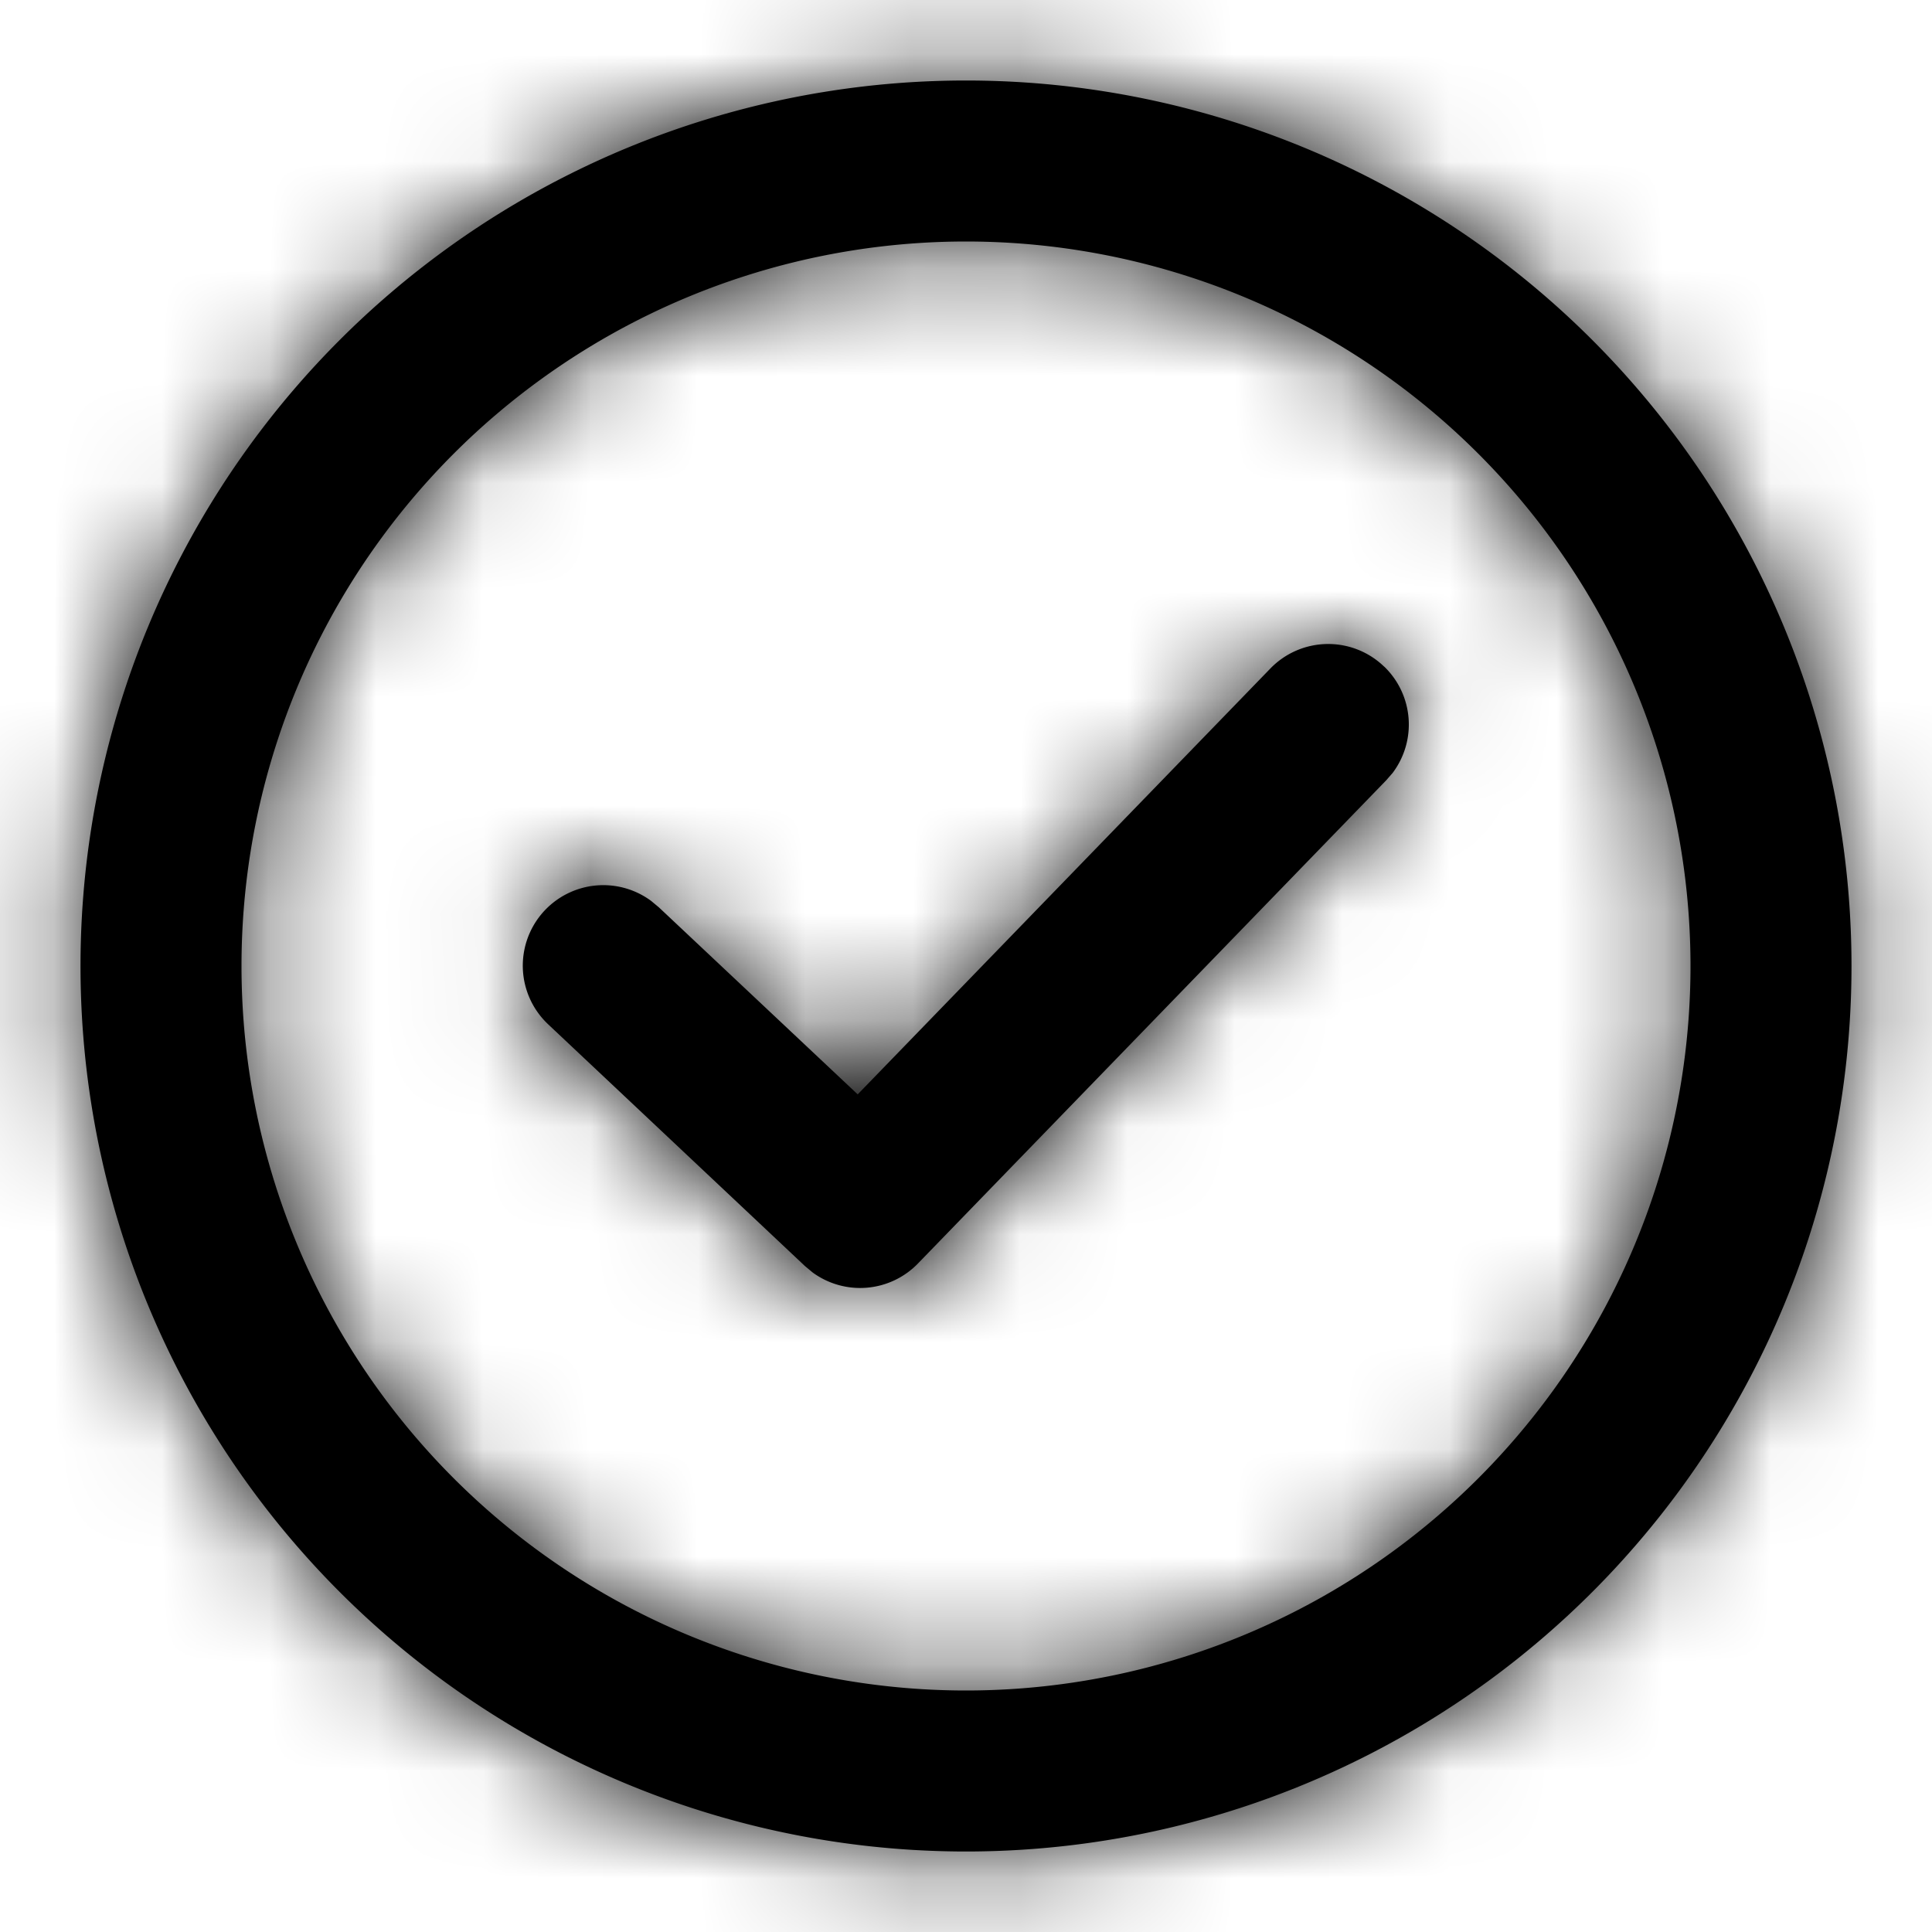 <?xml version="1.0" encoding="UTF-8"?>
<svg width="18" height="18" viewBox="0 0 18 18" xmlns="http://www.w3.org/2000/svg" xmlns:xlink="http://www.w3.org/1999/xlink">
    <title>icon/ic-circle-check</title>
    <defs>
        <path d="M9 .75a8.25 8.25 0 1 1 0 16.5A8.25 8.25 0 0 1 9 .75zm0 1.5a6.75 6.75 0 1 0 0 13.5 6.75 6.75 0 0 0 0-13.5zm3.897 3.961a.75.75 0 0 1 .078.99l-.061.07-4.361 4.5a.75.75 0 0 1-.981.085l-.072-.06-2.39-2.25a.75.75 0 0 1 .957-1.152l.072.06 1.852 1.742 3.845-3.968a.75.75 0 0 1 1.06-.017z" id="4m5aa6tqka"/>
    </defs>
    <g fill="none" fill-rule="evenodd">
        <mask id="5fti9p11sb" fill="#000000">
            <use xlink:href="#4m5aa6tqka"/>
        </mask>
        <use fill="#000000" fill-rule="nonzero" xlink:href="#4m5aa6tqka"/>
        <g mask="url(#5fti9p11sb)" fill="#000000">
            <path d="M0 0h18v18H0z"/>
        </g>
    </g>
</svg>
